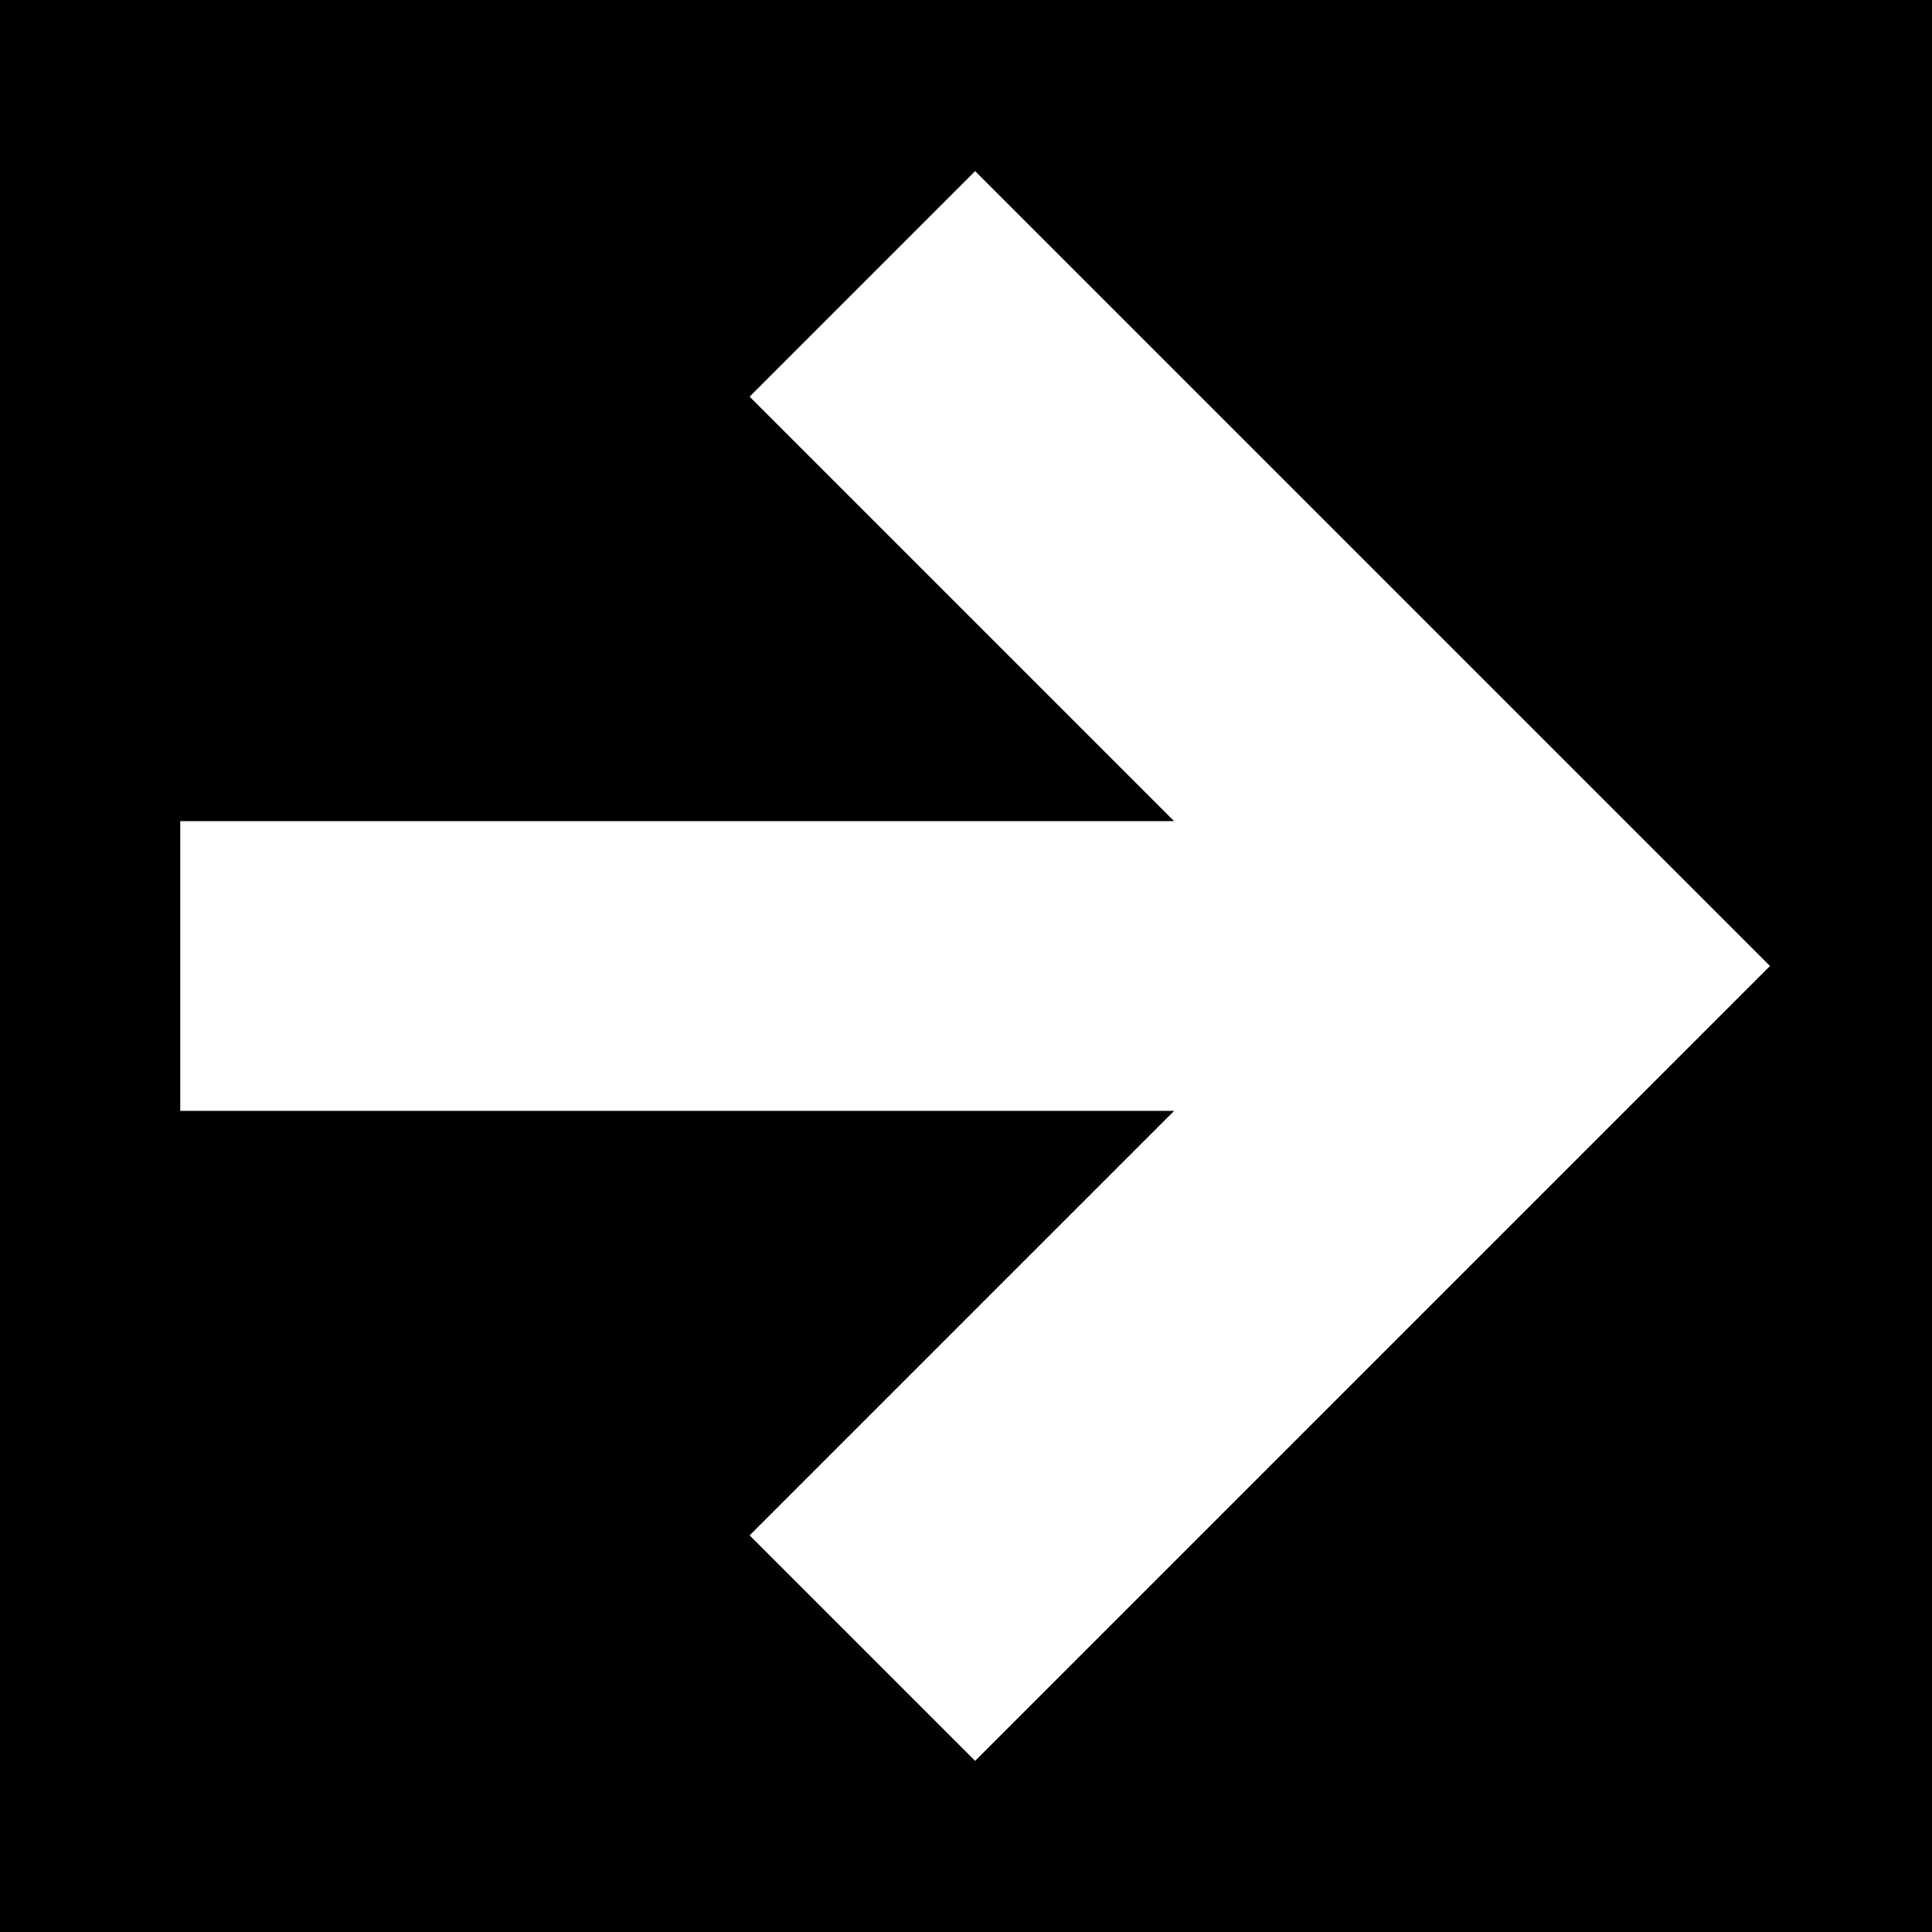<?xml version="1.0" encoding="iso-8859-1"?>
<!-- Generator: Adobe Illustrator 16.0.0, SVG Export Plug-In . SVG Version: 6.00 Build 0)  -->
<!DOCTYPE svg PUBLIC "-//W3C//DTD SVG 1.1//EN" "http://www.w3.org/Graphics/SVG/1.1/DTD/svg11.dtd">
<svg version="1.1" id="Capa_1" xmlns="http://www.w3.org/2000/svg" xmlns:xlink="http://www.w3.org/1999/xlink" x="0px" y="0px"
	 width="242.334px" height="242.334px" viewBox="0 0 242.334 242.334" style="enable-background:new 0 0 242.334 242.334;"
	 xml:space="preserve">
<g>
	<path d="M242.334,0H0v242.333h242.333L242.334,0L242.334,0z M94.025,49.749l28.284-28.284l99.702,99.702l-99.702,99.702
		l-28.284-28.284l53.245-53.244H22.607v-36.349H147.27L94.025,49.749z"/>
</g>
<g>
</g>
<g>
</g>
<g>
</g>
<g>
</g>
<g>
</g>
<g>
</g>
<g>
</g>
<g>
</g>
<g>
</g>
<g>
</g>
<g>
</g>
<g>
</g>
<g>
</g>
<g>
</g>
<g>
</g>
</svg>

